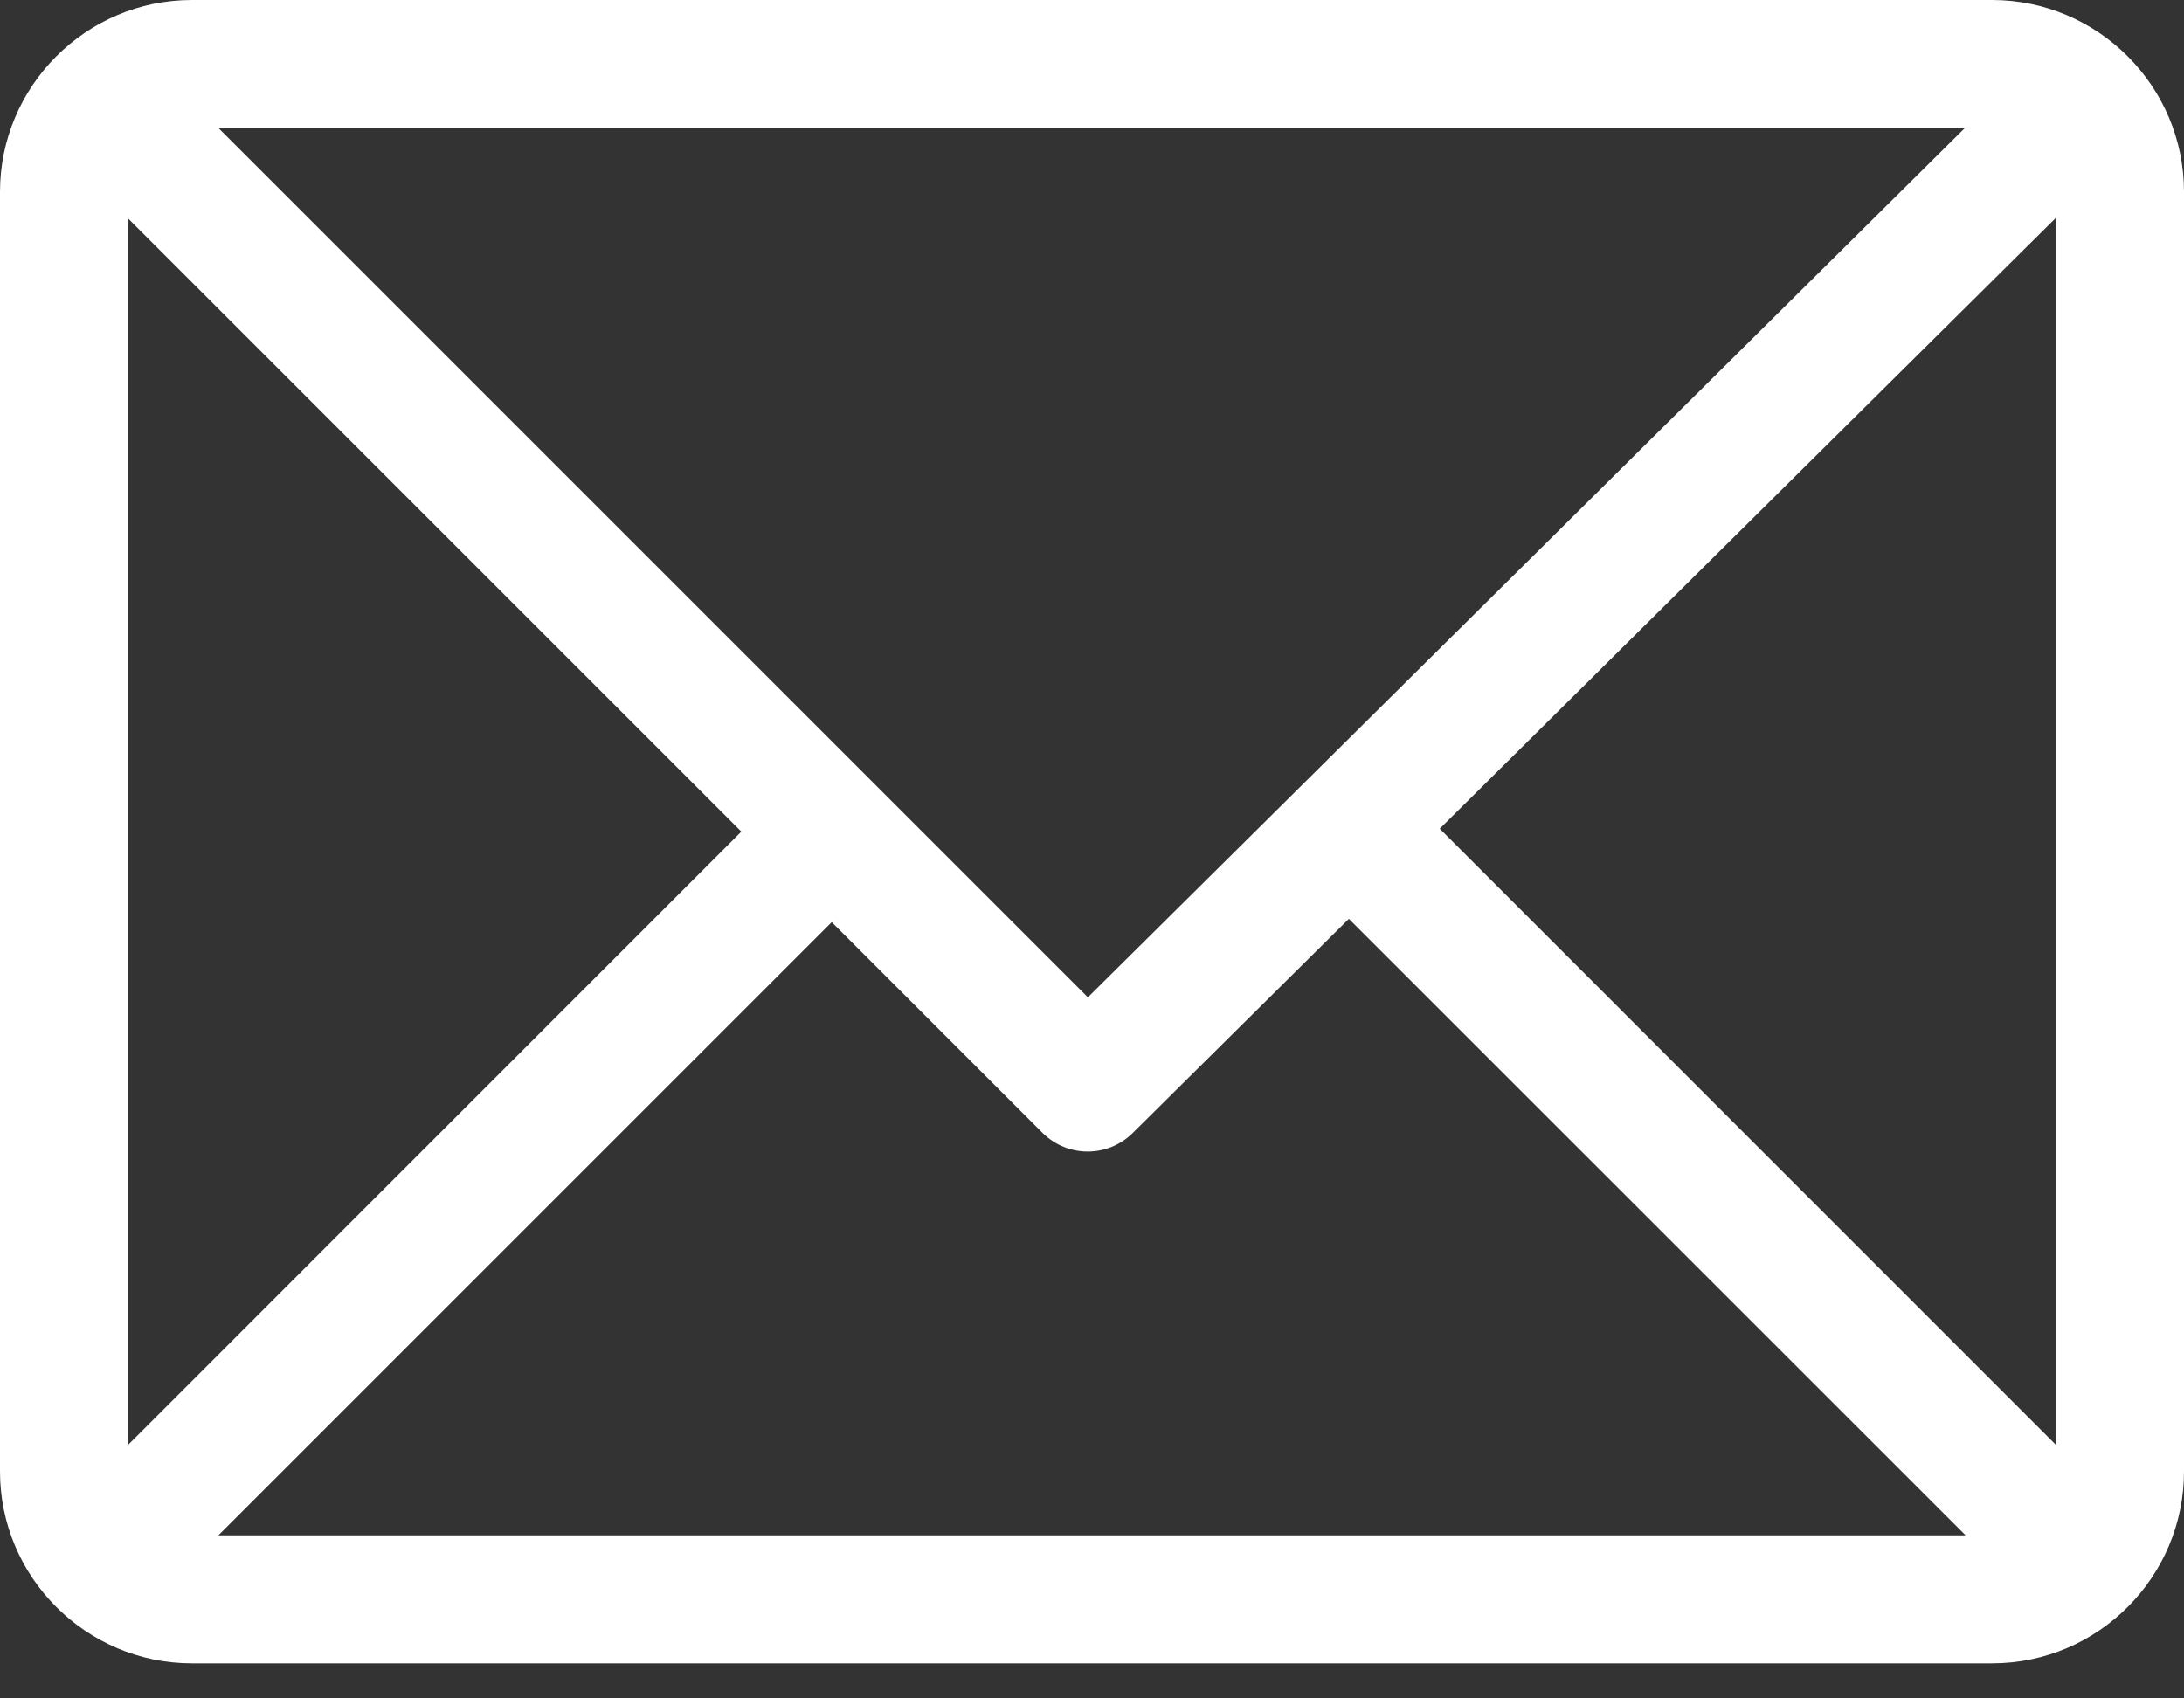 <svg width="18" height="14" viewBox="0 0 18 14" fill="none" xmlns="http://www.w3.org/2000/svg">
<rect x="0" y="0" width="18" height="14" fill="#333333" stroke="none"/>
<path d="M1.582 0H16.418C17.289 0 18 0.71 18 1.582V12.129C18 12.998 17.292 13.711 16.418 13.711H1.582C0.713 13.711 0 13.003 0 12.129V1.582C0 0.713 0.708 0 1.582 0ZM1.8 1.055L8.966 8.221L16.194 1.055H1.8ZM16.945 11.911V1.795L11.866 6.831L16.945 11.911ZM16.2 12.656L11.117 7.574L9.336 9.339C9.13 9.544 8.797 9.543 8.592 9.338L6.855 7.601L1.8 12.656H16.2ZM1.055 11.911L6.11 6.855L1.055 1.8V11.911Z" fill="white"/>
</svg>
